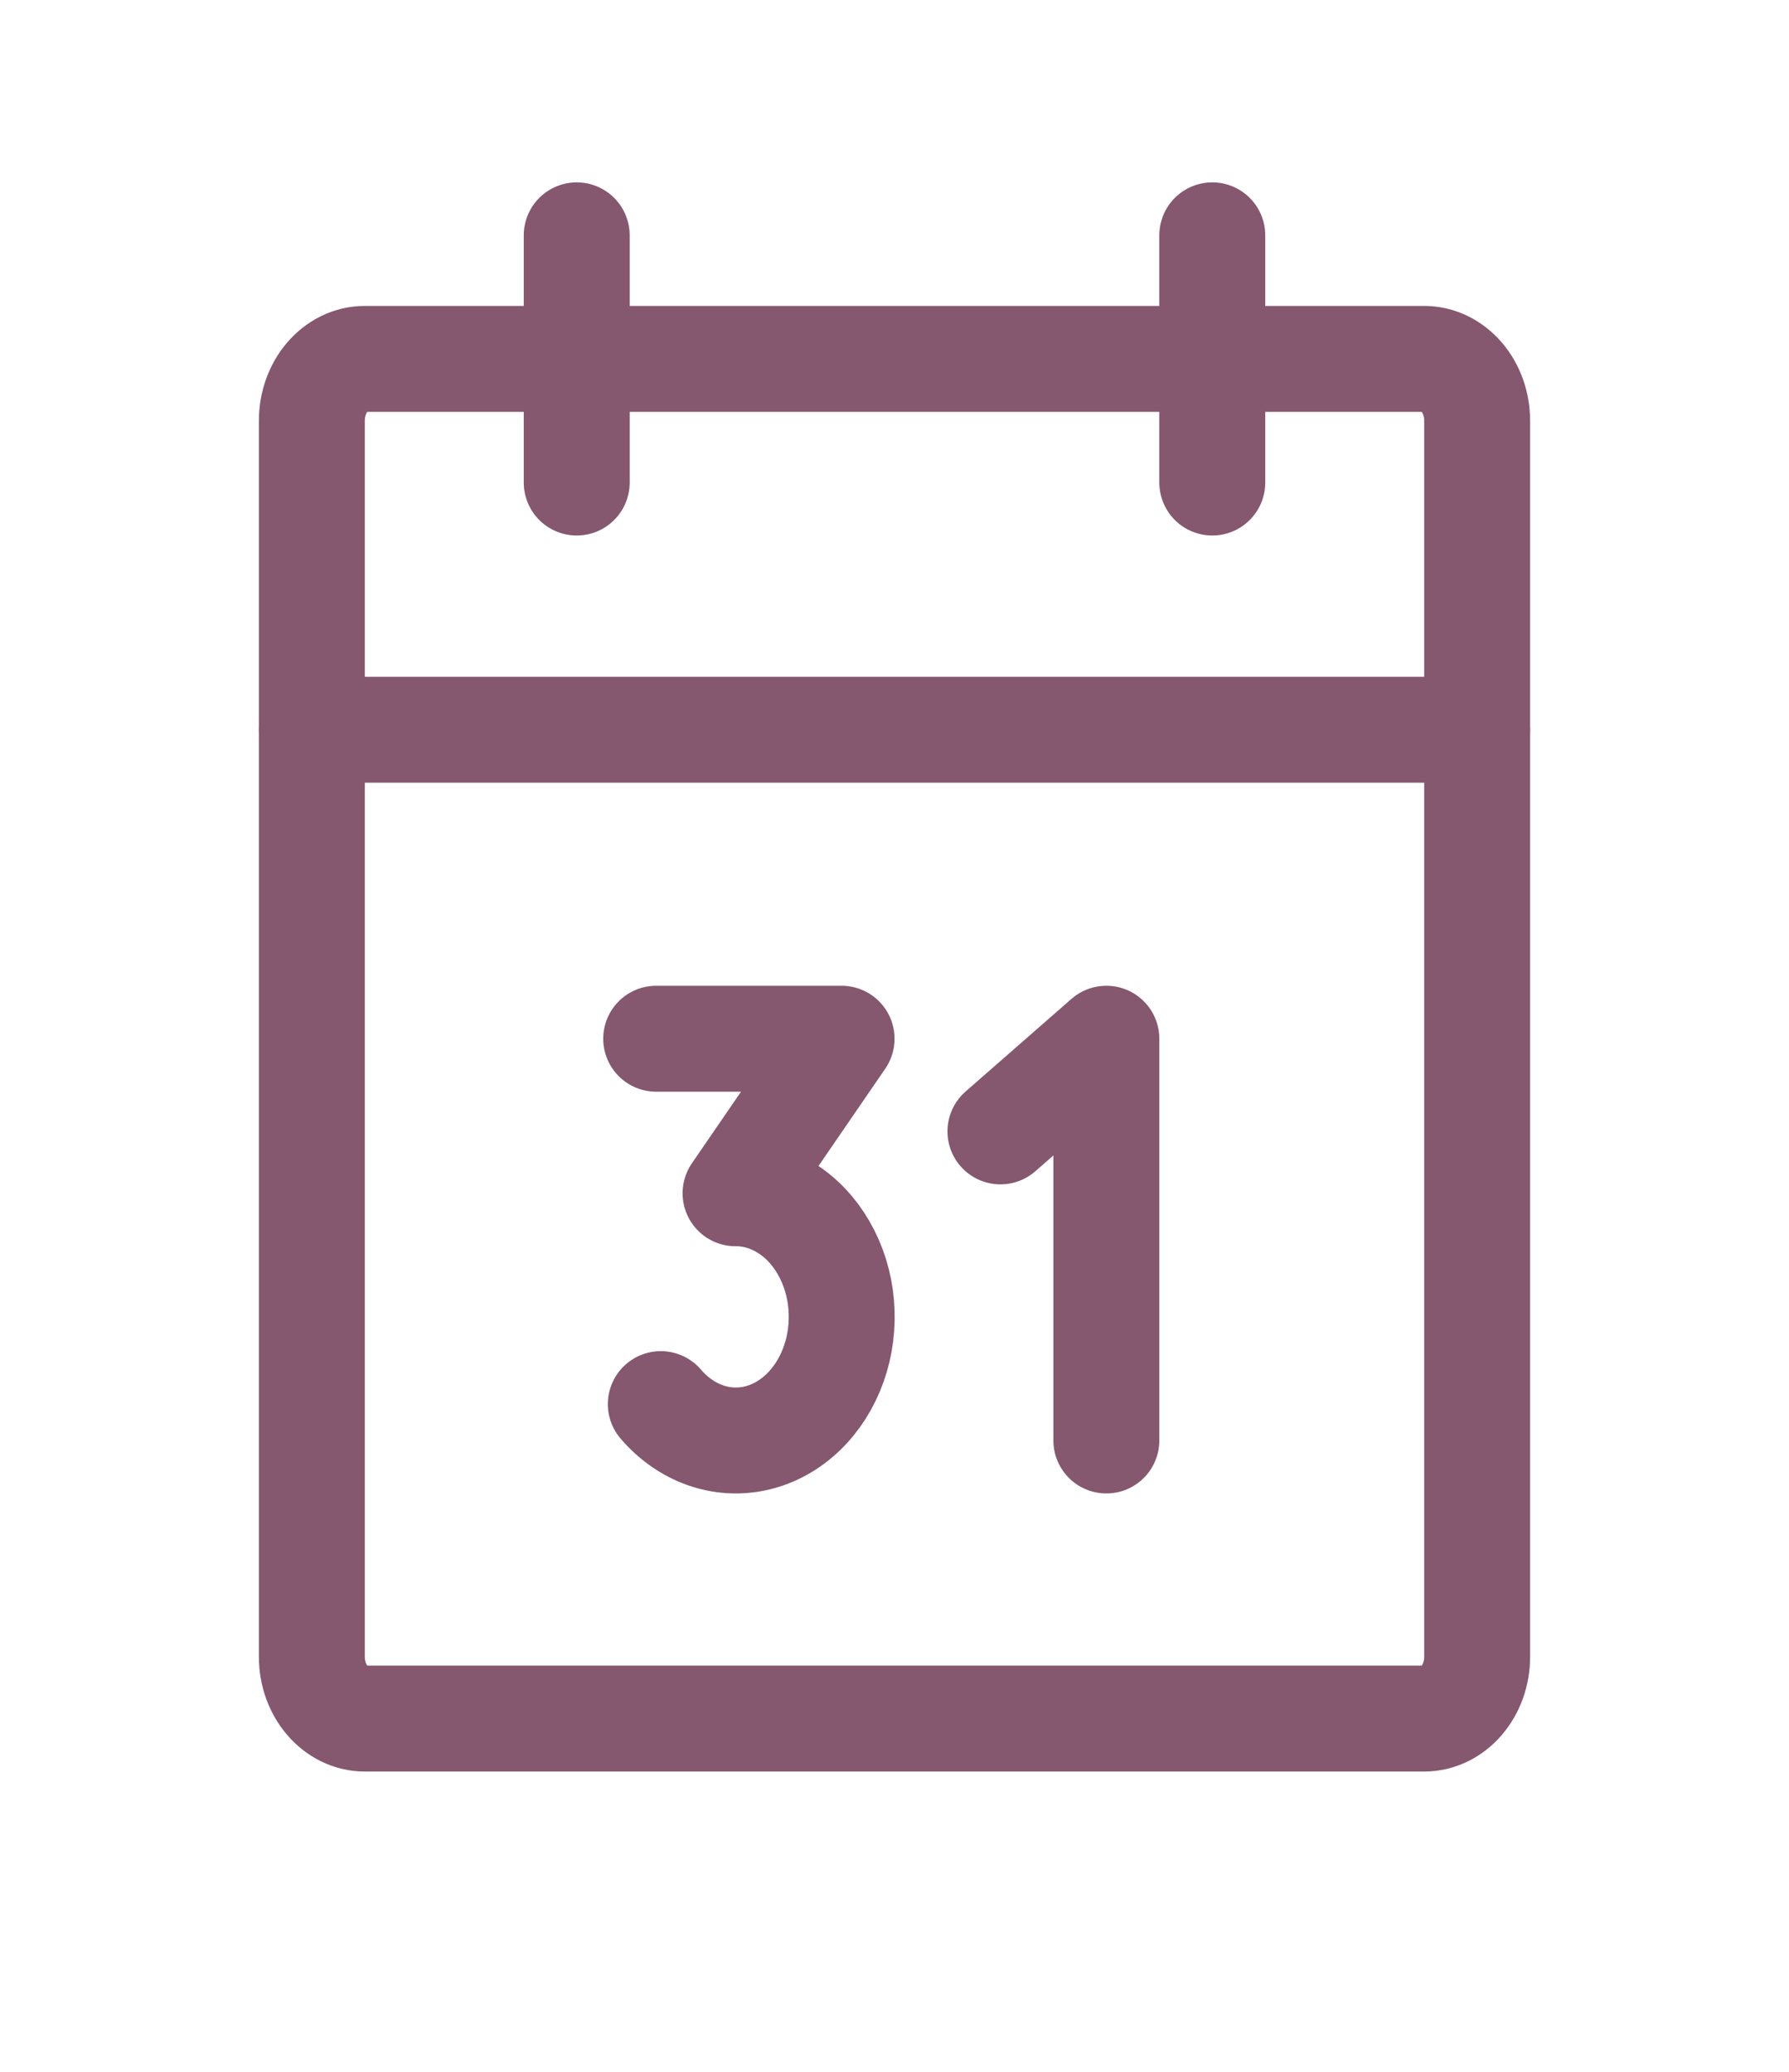 <svg width="19" height="22" viewBox="0 0 19 22" fill="none" xmlns="http://www.w3.org/2000/svg">
<g clip-path="url(#clip0_27_498)">
<path d="M15.125 3.811H3.875C3.564 3.811 3.312 4.105 3.312 4.468V17.593C3.312 17.955 3.564 18.249 3.875 18.249H15.125C15.436 18.249 15.688 17.955 15.688 17.593V4.468C15.688 4.105 15.436 3.811 15.125 3.811Z" stroke="#85586F" stroke-width="1.125" stroke-linecap="round" stroke-linejoin="round"/>
<path d="M12.875 2.499V5.124" stroke="#85586F" stroke-width="1.125" stroke-linecap="round" stroke-linejoin="round"/>
<path d="M6.125 2.499V5.124" stroke="#85586F" stroke-width="1.125" stroke-linecap="round" stroke-linejoin="round"/>
<path d="M3.312 7.749H15.688" stroke="#85586F" stroke-width="1.125" stroke-linecap="round" stroke-linejoin="round"/>
<path d="M6.969 11.03H8.938L7.812 12.671C7.998 12.67 8.18 12.723 8.343 12.825C8.507 12.926 8.646 13.073 8.749 13.253C8.852 13.432 8.916 13.639 8.934 13.854C8.952 14.069 8.925 14.286 8.854 14.485C8.783 14.685 8.671 14.861 8.528 14.998C8.385 15.135 8.215 15.229 8.033 15.271C7.852 15.313 7.664 15.302 7.487 15.239C7.31 15.176 7.149 15.063 7.018 14.91" stroke="#85586F" stroke-width="1.125" stroke-linecap="round" stroke-linejoin="round"/>
<path d="M10.625 12.014L11.75 11.03V15.296" stroke="#85586F" stroke-width="1.125" stroke-linecap="round" stroke-linejoin="round"/>
</g>
<defs>
<clipPath id="clip0_27_498">
<rect width="18" height="21" fill="white" transform="translate(0.5 0.53)"/>
</clipPath>
</defs>
</svg>
